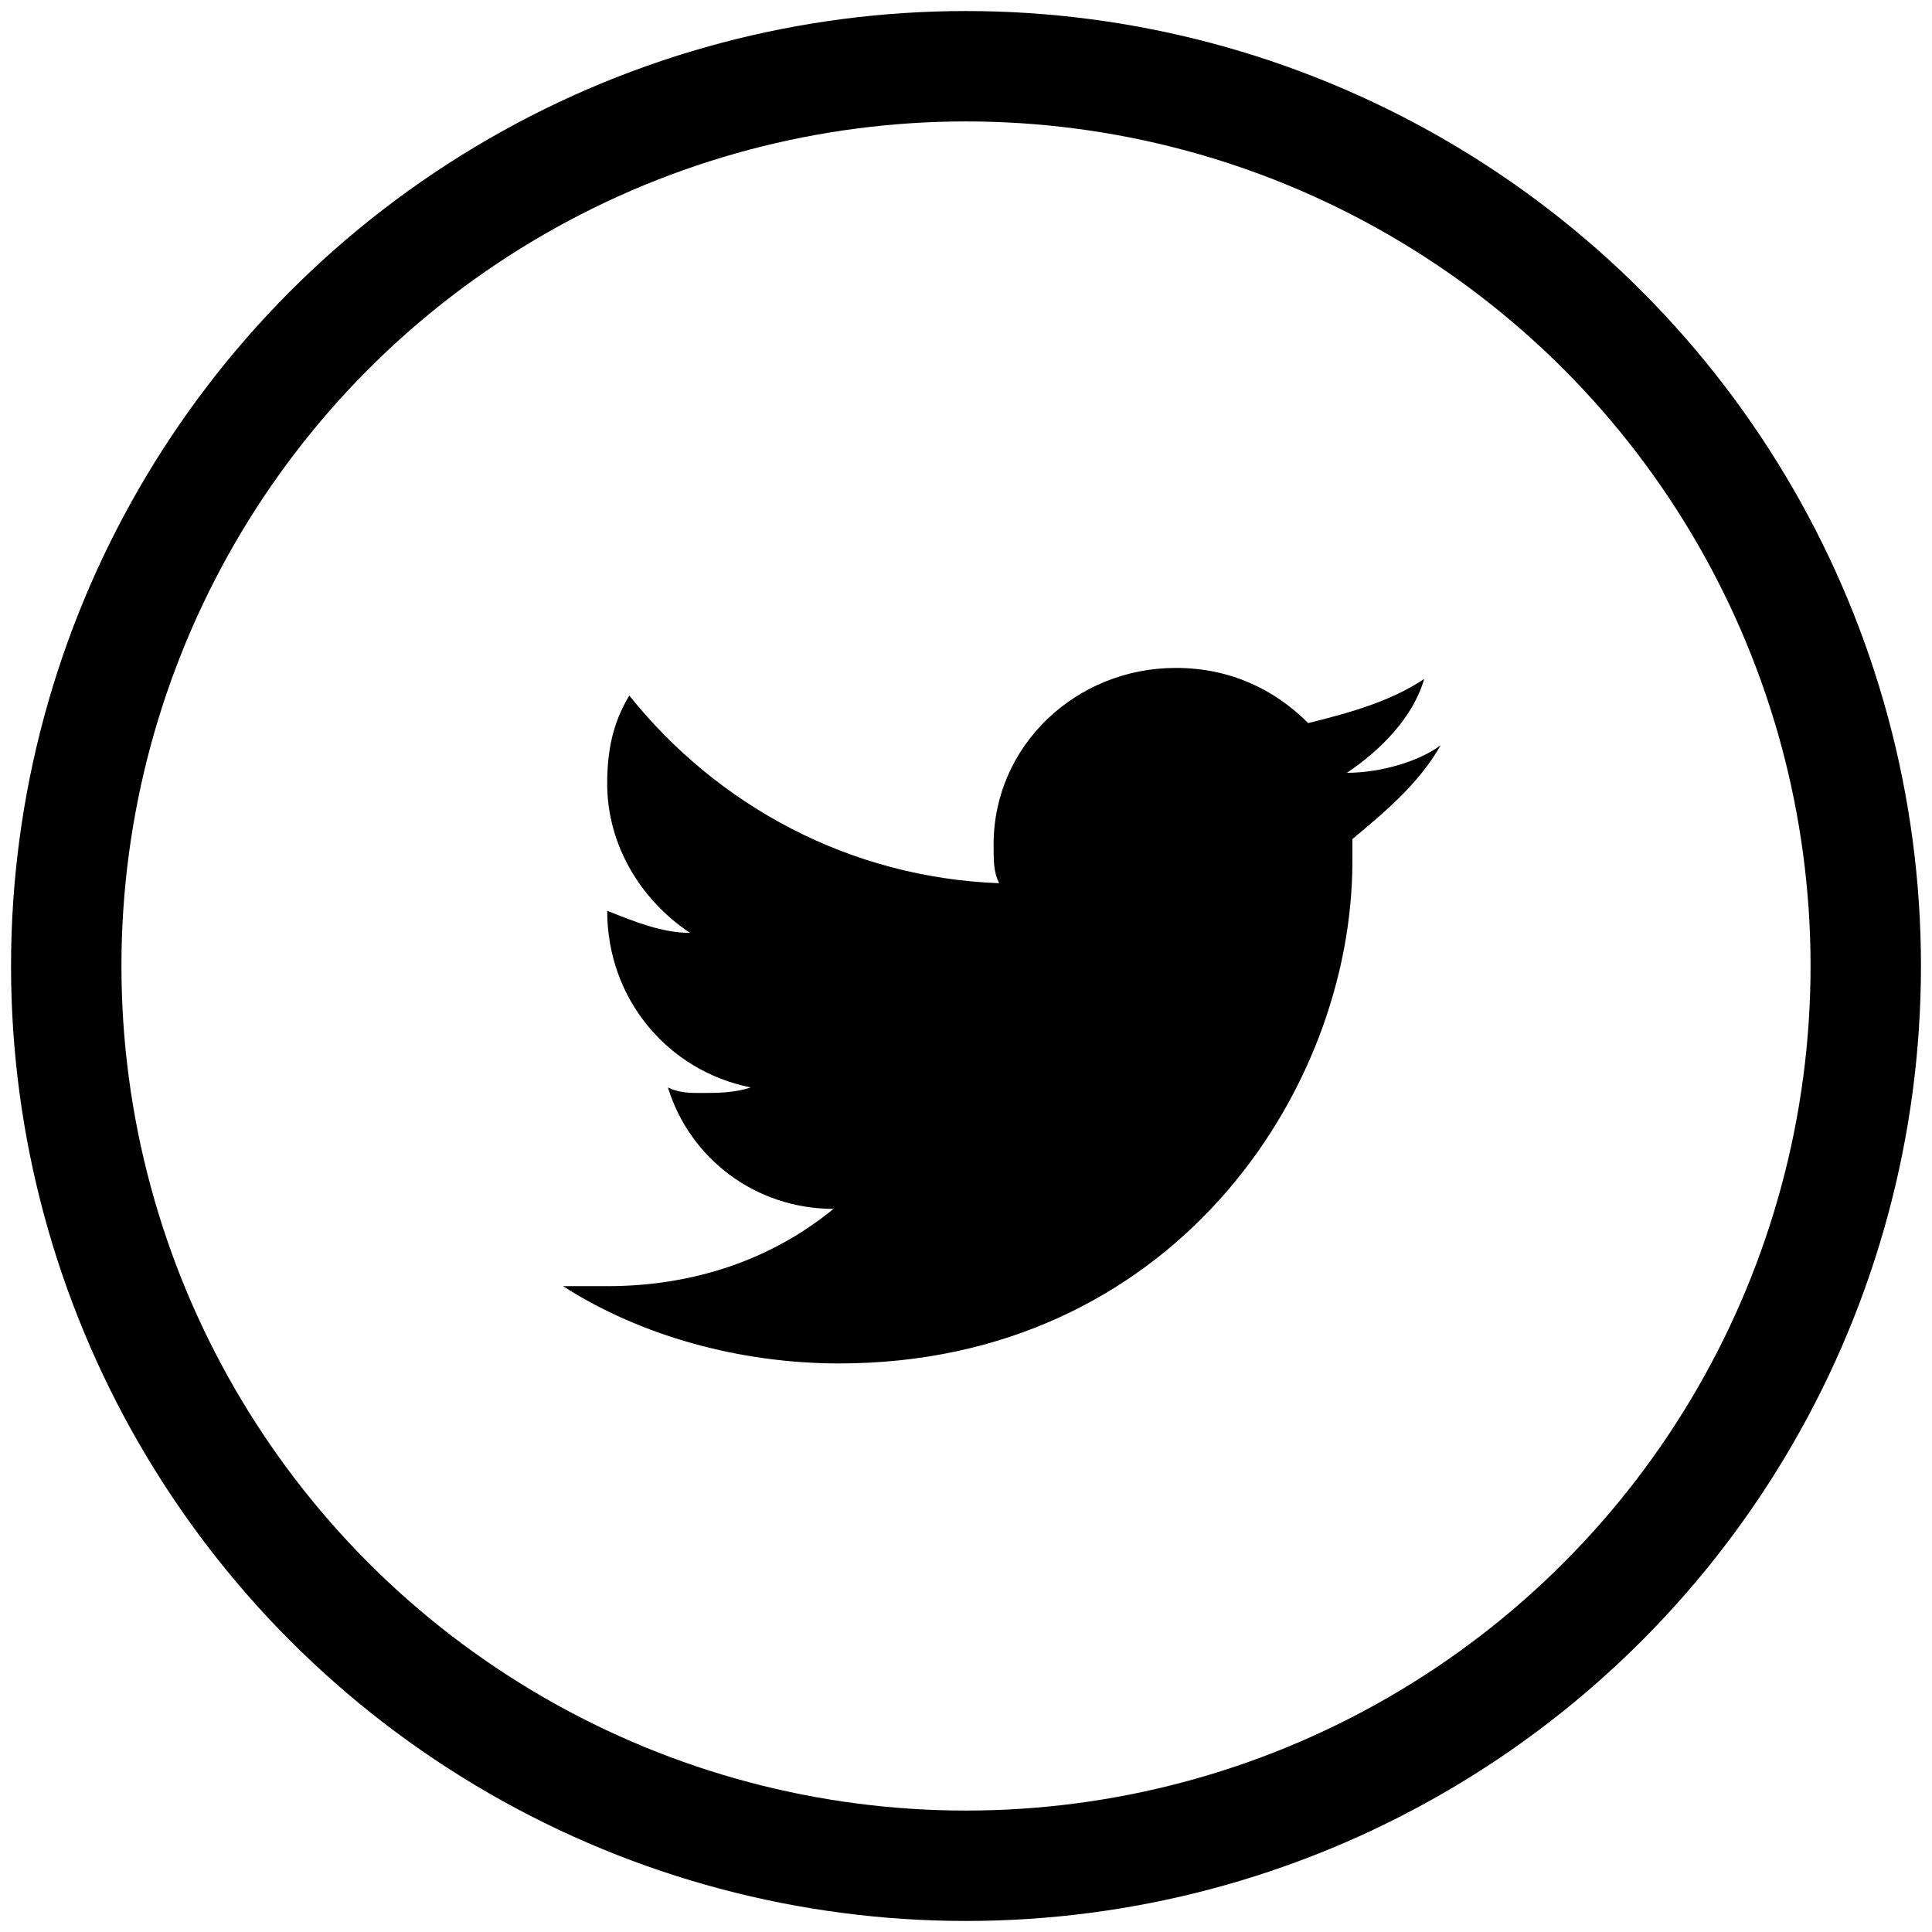 <?xml version="1.0" encoding="utf-8"?>
<svg version="1.1" xmlns="http://www.w3.org/2000/svg" xmlns:xlink="http://www.w3.org/1999/xlink" x="0px" y="0px"
	 viewBox="0 0 35 35" style="enable-background:new 0 0 35 35;" xml:space="preserve" width="35px" height="35px">
<style type="text/css">
	.st0{fill:none;stroke:#000000;stroke-width:2;stroke-miterlimit:10;}
	.st1{display:none;}
	.st2{display:inline;fill-rule:evenodd;clip-rule:evenodd;}
	.st3{fill-rule:evenodd;clip-rule:evenodd;}
	.st4{display:inline;}
</style>
<g id="Circle" shape-rendering="geometricPrecision">
	<title>linkedin</title>
	<circle class="st0" cx="17.5" cy="17.5" r="16.3"/>
</g>
<g id="Xing" class="st1">
	<path id="Fill-1" class="st2" d="M25,10.2l-5.8,10.2c0,0,0,0,0,0l3.7,6.7c0.1,0.1,0.1,0.3,0,0.4c-0.1,0.1-0.2,0.2-0.3,0.2h-2.6
		c-0.4,0-0.6-0.3-0.7-0.5c0,0-3.7-6.8-3.7-6.8c0.2-0.3,5.9-10.2,5.9-10.2c0.1-0.3,0.3-0.5,0.7-0.5h2.7c0.2,0,0.3,0.1,0.4,0.2
		C25.1,9.9,25.1,10.1,25,10.2L25,10.2z M12.6,22.2H9.9c-0.2,0-0.3-0.1-0.3-0.2c-0.1-0.1-0.1-0.3,0-0.4l2.8-4.9c0,0,0,0,0,0l-1.8-3
		c-0.1-0.1-0.1-0.3,0-0.4c0.1-0.1,0.2-0.2,0.4-0.2h2.6c0.4,0,0.6,0.3,0.7,0.5c0,0,1.8,3.1,1.8,3.1c-0.1,0.2-2.8,5-2.8,5
		C13.2,22,13,22.2,12.6,22.2L12.6,22.2z"/>
</g>
<g id="Facebook" class="st1">
	<path class="st2" d="M19.1,14.6c0-0.6,0.1-1,1.1-1h1.3v-2.4h-2.1c-2.5,0-3.4,1.2-3.4,3.2V16h-1.6v2.4h1.6v7.2h3.2v-7.2h2.1l0.3-2.4
		h-2.4L19.1,14.6z"/>
</g>
<g id="Twitter">
	<path id="Fill-1-path" class="st3" d="M25.8,12.3c-0.6,0.4-1.3,0.6-2.1,0.8c-0.6-0.6-1.4-1-2.4-1c-1.8,0-3.3,1.4-3.3,3.2
		c0,0.3,0,0.5,0.1,0.7c-2.7-0.1-5.1-1.4-6.7-3.4c-0.3,0.5-0.4,1-0.4,1.6c0,1.1,0.6,2.1,1.5,2.7c-0.5,0-1-0.2-1.5-0.4c0,0,0,0,0,0
		c0,1.6,1.1,2.9,2.6,3.2c-0.3,0.1-0.6,0.1-0.9,0.1c-0.2,0-0.4,0-0.6-0.1c0.4,1.3,1.6,2.2,3,2.2c-1.1,0.9-2.5,1.4-4.1,1.4
		c-0.3,0-0.5,0-0.8,0c1.4,0.9,3.2,1.4,5,1.4c6,0,9.3-4.9,9.3-9.1c0-0.1,0-0.3,0-0.4c0.6-0.5,1.2-1,1.6-1.7C25.7,13.8,25,14,24.4,14
		C25,13.6,25.6,13,25.8,12.3"/>
</g>
<g id="Linkedin_1_" class="st1">
	<rect x="10" y="14.6" class="st4" width="3.3" height="9.9"/>
	<path class="st4" d="M11.7,13.3c1.1,0,1.9-0.8,1.9-1.7c0-1-0.7-1.7-1.8-1.7c-1.1,0-1.9,0.7-1.9,1.7C9.8,12.5,10.6,13.3,11.7,13.3
		L11.7,13.3z"/>
	<path class="st4" d="M25.2,24.5v-5.7c0-3-1.6-4.4-3.8-4.4c-1.7,0-2.5,1-3,1.6v-1.4h-3.3c0,0.9,0,9.9,0,9.9h3.3V19
		c0-0.3,0-0.6,0.1-0.8c0.2-0.6,0.8-1.2,1.7-1.2c1.2,0,1.7,0.9,1.7,2.2v5.3H25.2z"/>
</g>
</svg>
